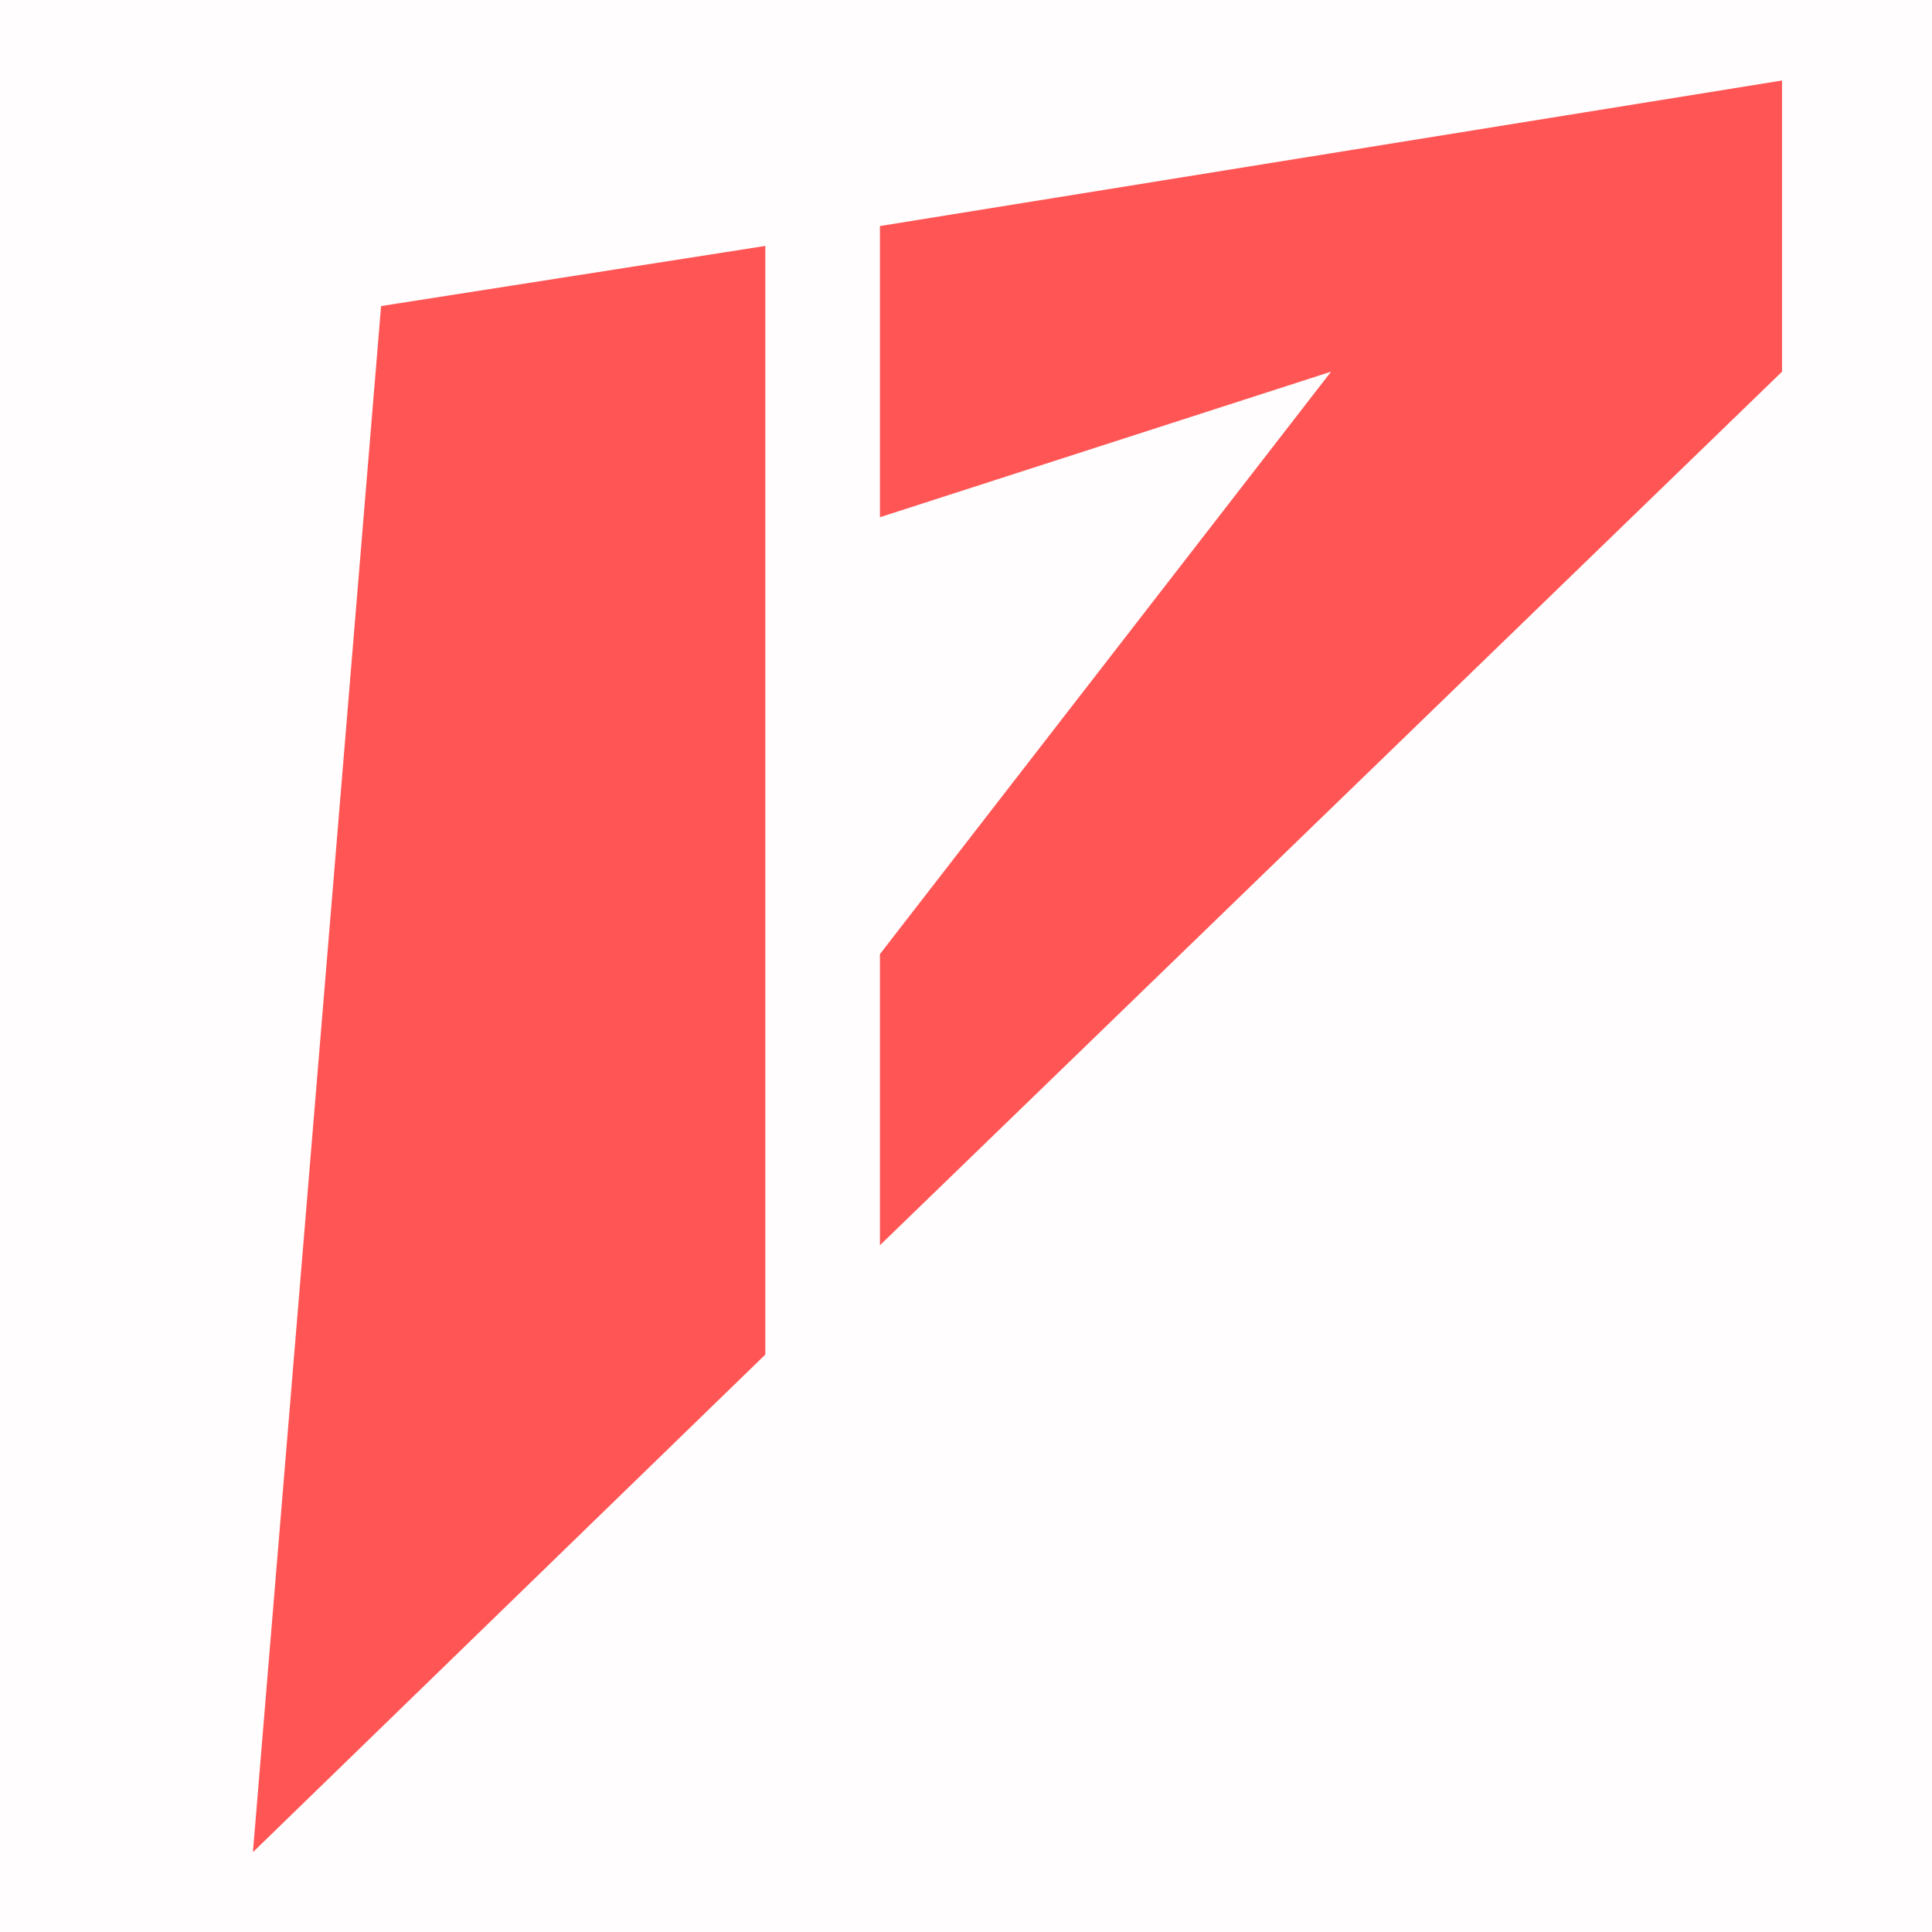 <?xml version="1.0" encoding="UTF-8" standalone="no"?>
<svg
   xmlns:dc="http://purl.org/dc/elements/1.1/"
   xmlns:cc="http://creativecommons.org/ns#"
   xmlns:rdf="http://www.w3.org/1999/02/22-rdf-syntax-ns#"
   xmlns:svg="http://www.w3.org/2000/svg"
   xmlns="http://www.w3.org/2000/svg"
   xmlns:sodipodi="http://sodipodi.sourceforge.net/DTD/sodipodi-0.dtd"
   xmlns:inkscape="http://www.inkscape.org/namespaces/inkscape"
   width="24.0px"
   height="24.0px"
   viewBox="0 0 24.0 24.0"
   version="1.1"
   id="SVGRoot"
   sodipodi:docname="redevtools logo.svg"
   inkscape:version="1.0.1 (3bc2e813f5, 2020-09-07)">
  <defs
     id="defs1402" />
  <sodipodi:namedview
     id="base"
     pagecolor="#ffffff"
     bordercolor="#666666"
     borderopacity="1.0"
     inkscape:pageopacity="0.0"
     inkscape:pageshadow="2"
     inkscape:zoom="16"
     inkscape:cx="22.138885"
     inkscape:cy="7.9933591"
     inkscape:document-units="px"
     inkscape:current-layer="layer1"
     inkscape:document-rotation="0"
     showgrid="true"
     inkscape:window-width="1920"
     inkscape:window-height="1017"
     inkscape:window-x="-8"
     inkscape:window-y="-8"
     inkscape:window-maximized="1">
    <inkscape:grid
       type="xygrid"
       id="grid1972" />
  </sodipodi:namedview>
  <g
     inkscape:label="Layer 1"
     inkscape:groupmode="layer"
     id="layer1">
    <rect
       style="opacity:0.01;fill:#ff5555;stroke-width:1.439;stroke-linecap:round"
       id="rect843"
       width="24"
       height="24"
       x="0"
       y="0"
       inkscape:export-filename="P:\projects\buglink\redevtools.com\wordpress-theme\img\favicon.png"
       inkscape:export-xdpi="128"
       inkscape:export-ydpi="128" />
    <path
       id="path1983"
       style="fill:#ff5555;fill-rule:evenodd;stroke:none;stroke-width:2.251px;stroke-linecap:butt;stroke-linejoin:miter;stroke-opacity:1"
       d="M 22.137,1 10.931,2.808 v 3.617 l 5.604,-1.808 -5.604,7.235 v 3.617 L 22.137,4.617 Z M 9.507,3.055 4.734,3.802 3.142,23.008 9.507,16.827 Z"
       inkscape:export-filename="P:\projects\buglink\redevtools.com\wordpress-theme\img\logow.png"
       inkscape:export-xdpi="298.19098"
       inkscape:export-ydpi="298.19098" />
  </g>
</svg>
